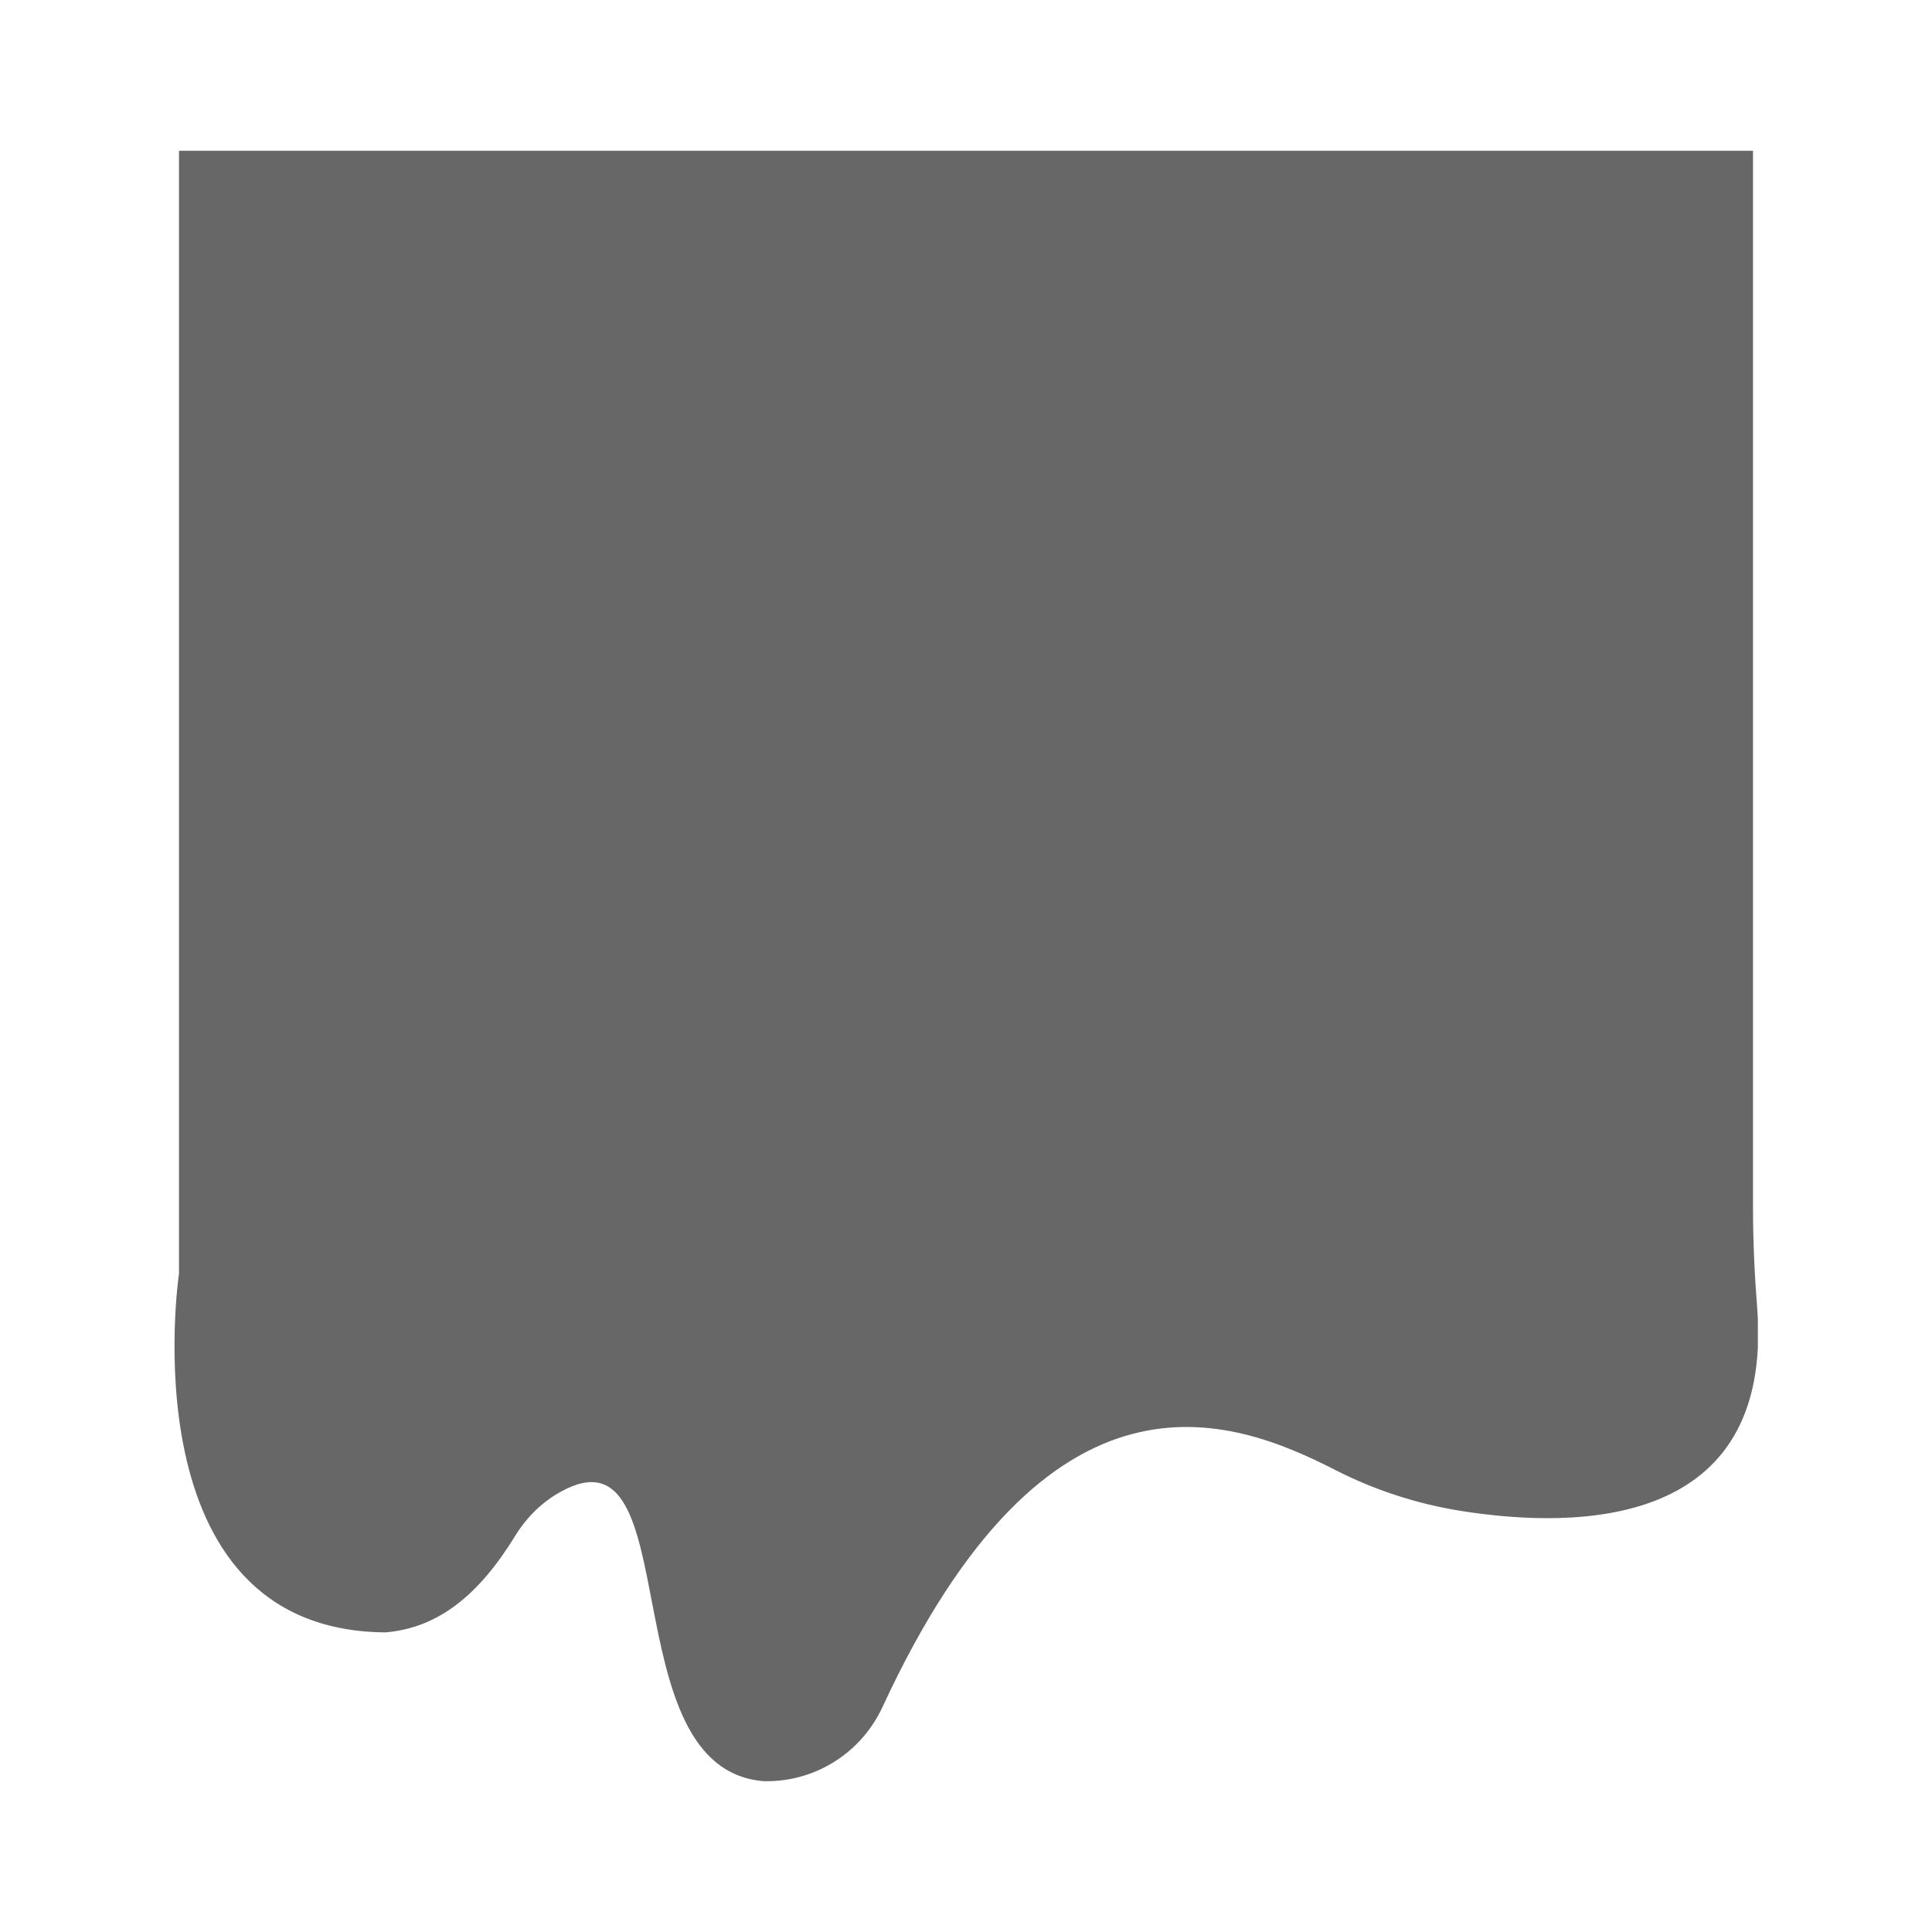 <?xml version="1.0" encoding="utf-8"?>
<!-- Generator: Adobe Illustrator 19.2.1, SVG Export Plug-In . SVG Version: 6.00 Build 0)  -->
<svg version="1.1" id="Layer_1" xmlns="http://www.w3.org/2000/svg" xmlns:xlink="http://www.w3.org/1999/xlink" x="0px" y="0px"
	 viewBox="0 0 360 360" style="enable-background:new 0 0 360 360;" xml:space="preserve">
<style type="text/css">
	.st0{fill:#676767;}
</style>
<symbol  id="Card04" viewBox="-147.6 -152 295.2 304">
	
		<use xlink:href="#Deleted_Symbol"  width="294.8" height="303.6" id="XMLID_11_" x="-147.4" y="-157.1" transform="matrix(1.001 0 0 1.001 4.596009e-05 5.258)" style="overflow:visible;"/>
</symbol>
<symbol  id="Deleted_Symbol" viewBox="-147.4 -157.1 294.8 303.6">
	<path class="st0" d="M146.5-50.3l0,196.9h-293V-62.5c0,0-9.9-66.4,38.4-66.8c9.8,0.8,17.4,6.9,24.2,18c2.1,3.4,5,6.3,8.5,8.2
		c23.9,13.2,9-51.7,37.8-53.9c0.1,0,0.2,0,0.3,0c9.4-0.1,17.9,5.4,21.8,13.9c30.8,66.5,64.7,54,84.1,44.1c7.4-3.8,15.4-6.4,23.6-7.7
		c21.6-3.4,58-3.3,55.1,37.5C146.8-62.9,146.5-56.6,146.5-50.3z"/>
</symbol>
<symbol  id="Deleted_Symbol_2" viewBox="-146.6 -150.7 293.3 301.3">
	<path class="st0" d="M146.6-29v179.7h-293.3V-48c0-14.4,6.3-28.1,17.4-37.3c0.2-0.2,0.4-0.4,0.6-0.5c10.2-8.2,23.1-12,36.2-11.7
		c10.6,0.3,18.4-2,21.4-20.7c4.2-26.4,53.8-9.5,65.4,20.1s79.2,30.6,62.3-14.8s66.5-54.9,64.4-1.1c-1,25.7,4.8,39.4,11.1,46.8
		C141.2-56.4,146.6-43.1,146.6-29z"/>
</symbol>
<symbol  id="Deleted_Symbol_3" viewBox="-150.9 -149.7 301.7 299.4">
	<path class="st0" d="M150.9-44.8v194.5H-143V-26.7c0-14.7,2.7-29.3,6.7-43.5c1.7-6,1.2-14.7-6.7-26.1
		c-24.5-29.1,13.4-71.4,41.9-45.2c7.9,7.3,12.4,17.7,12.6,28.4c0.9,36.2,29.5,25.3,37.4,13.6c8.5-12.7,46.5-2.1,64.5,11.6
		S44.1-91,42-113.2s33.8-31.7,47.6,7.4c11.8,33.6,27.1-5.5,49.6,24.8C147-70.6,150.9-57.8,150.9-44.8z"/>
</symbol>
<symbol  id="Deleted_Symbol_4" viewBox="-143.5 -135 295.4 303.5">
	<path class="st0" d="M151.5-40.5v209h-293V16.1c0-27.5,5.4-55.2-0.6-82c-4.8-21.5,2.6-44,33.4-36.7c8.4,2,16.2,5.7,23.2,10.7
		c16.3,11.5,58,37.3,43.2-12.9c-9.2-36,56.2-46.9,51.9,6.6c-1.1,14,12.3,1.3,16.4,15.1c5.3,18,28,24.5,37-10.6
		c13.3-52,55.8-50.9,62-7.4C127-86.6,155.7-84.9,151.5-40.5z"/>
</symbol>
<use xlink:href="#Card04"  width="295.2" height="304" id="XMLID_10_" x="-147.6" y="-152" transform="matrix(1 0 0 -1 180 180)" style="overflow:visible;"/>
</svg>
